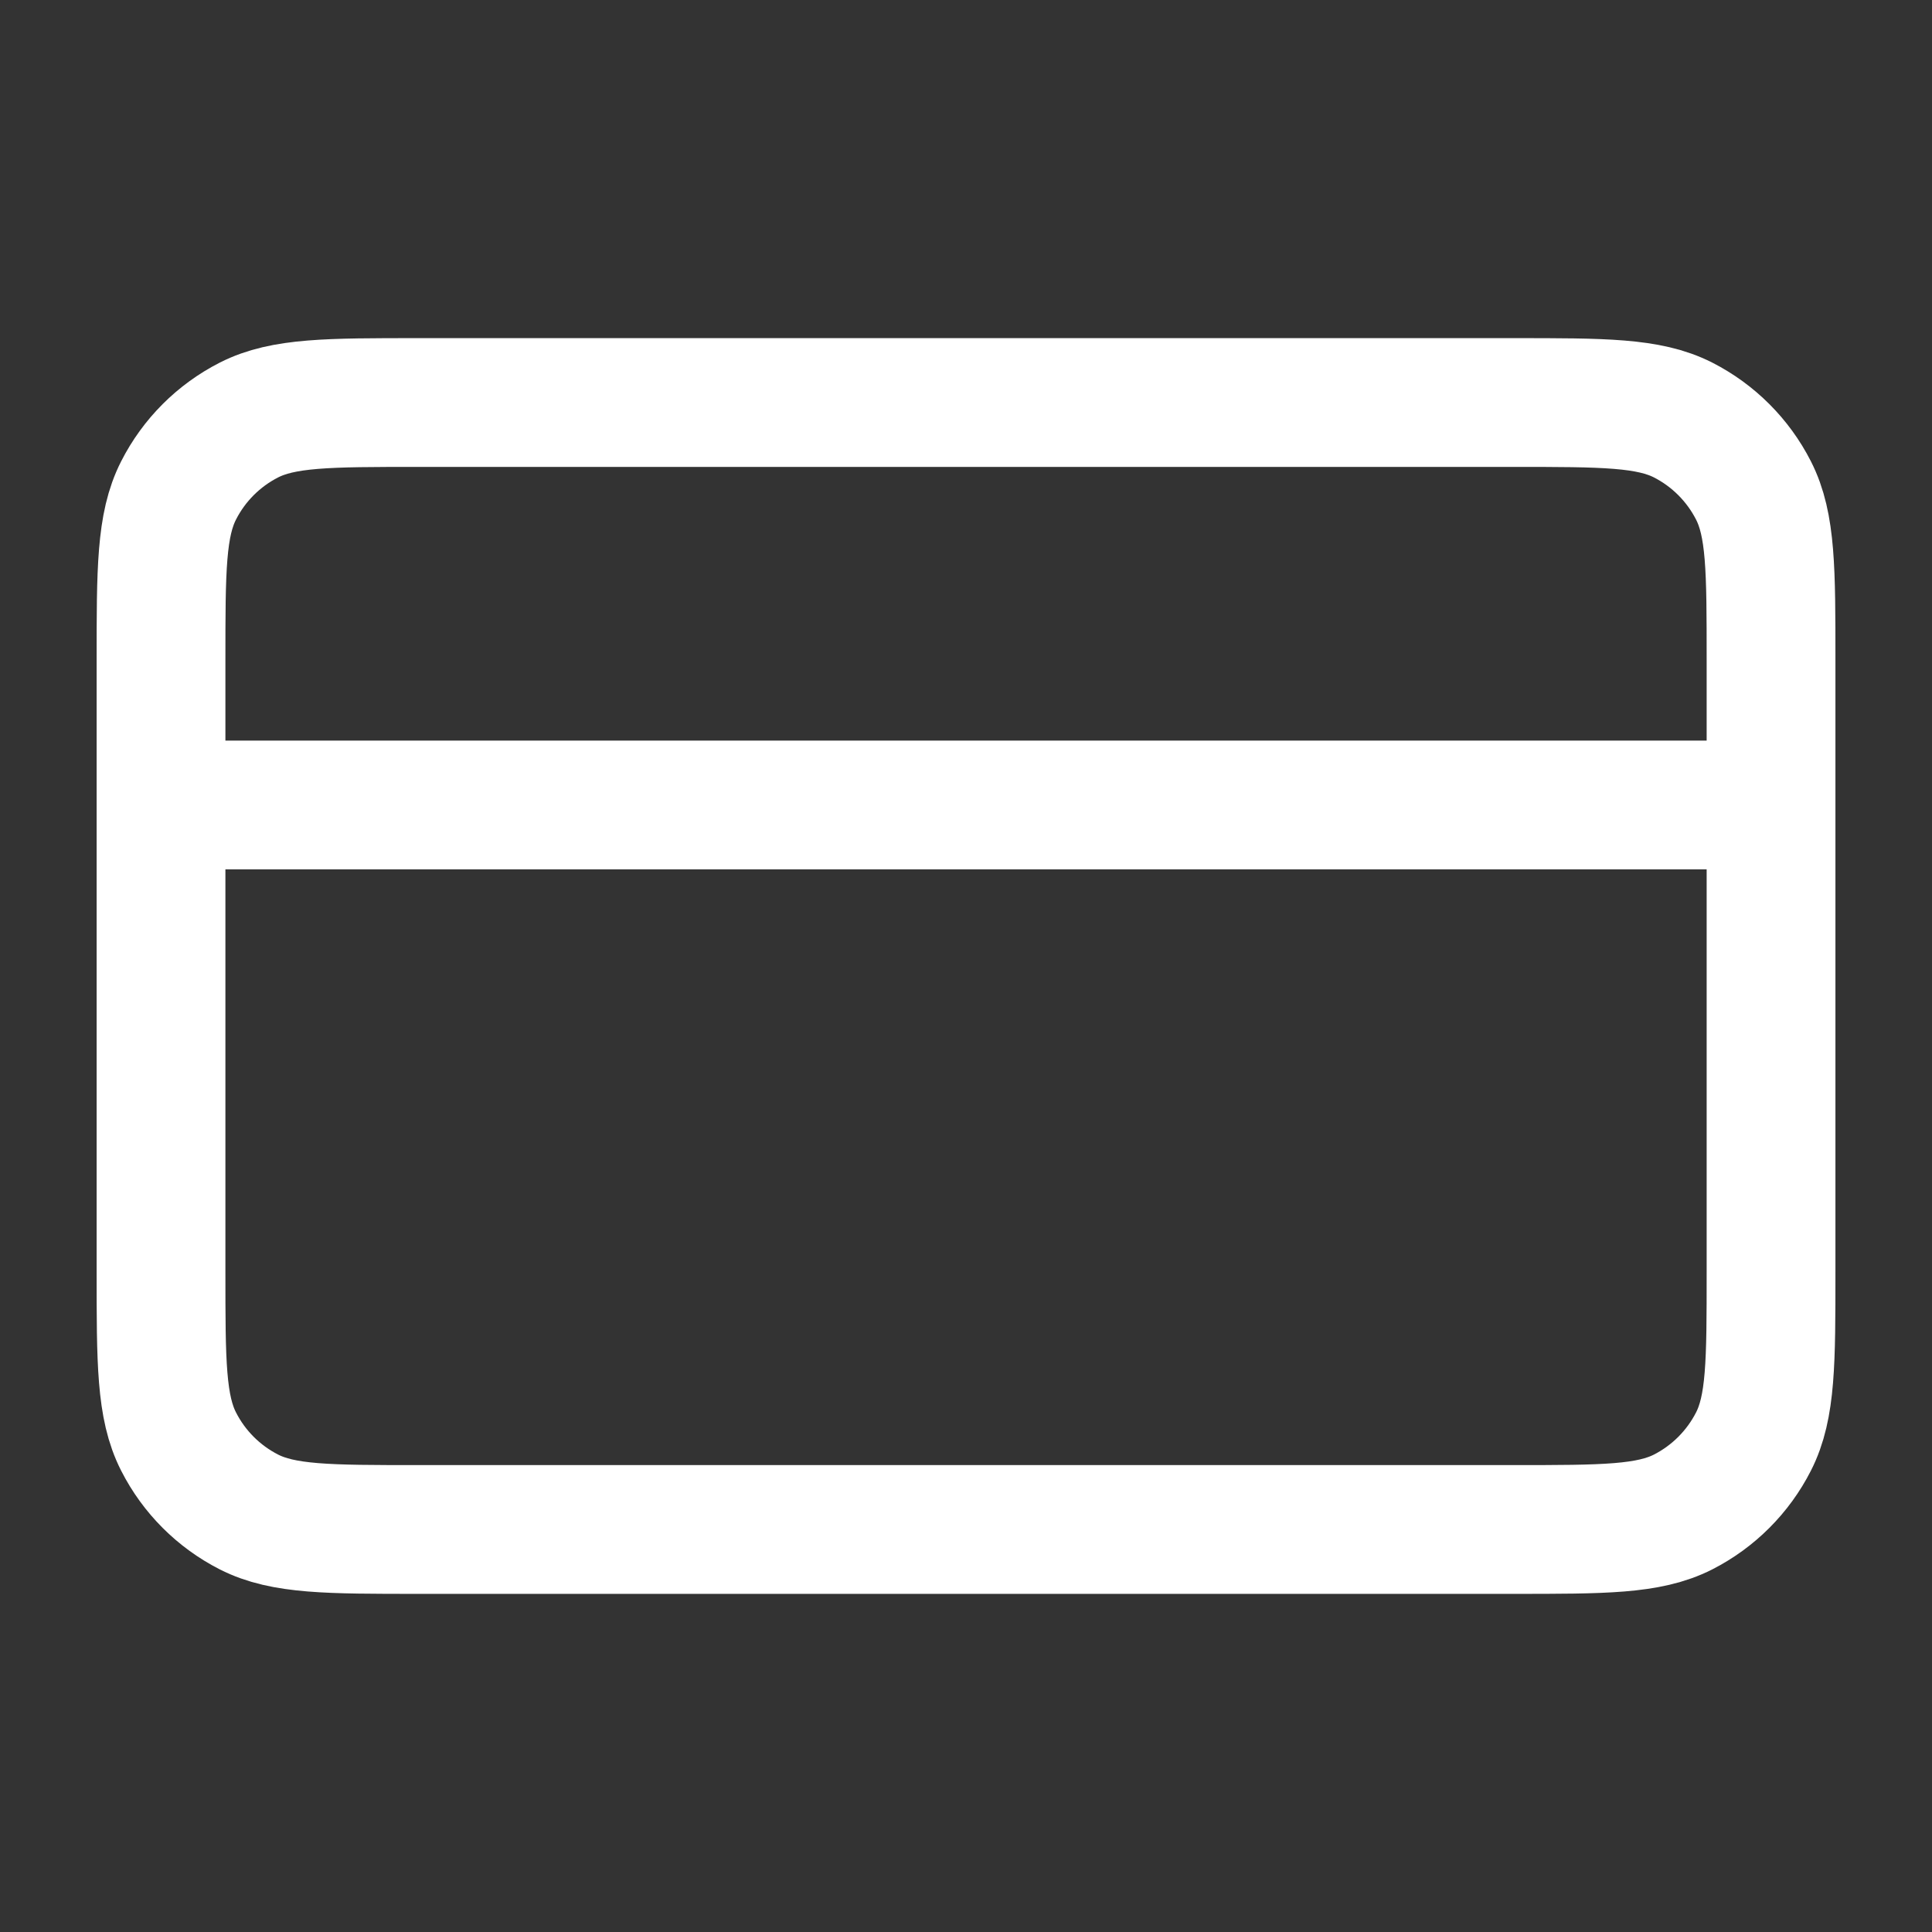 <svg width="32" height="32" viewBox="0 0 32 32" fill="none" xmlns="http://www.w3.org/2000/svg">
<rect x="0" y="0" width="32" height="32" fill="#333333" stroke="none"/>
<path d="M29.334 13.333H2.667M2.667 10.933L2.667 21.067C2.667 22.56 2.667 23.307 2.958 23.877C3.213 24.379 3.621 24.787 4.123 25.043C4.693 25.333 5.44 25.333 6.934 25.333L25.067 25.333C26.561 25.333 27.307 25.333 27.878 25.043C28.379 24.787 28.787 24.379 29.043 23.877C29.334 23.307 29.334 22.56 29.334 21.067V10.933C29.334 9.44 29.334 8.693 29.043 8.123C28.787 7.621 28.379 7.213 27.878 6.957C27.307 6.667 26.561 6.667 25.067 6.667L6.934 6.667C5.44 6.667 4.693 6.667 4.123 6.957C3.621 7.213 3.213 7.621 2.958 8.123C2.667 8.693 2.667 9.44 2.667 10.933Z" stroke="white" stroke-width="2.133" stroke-linecap="round" stroke-linejoin="round"/>
</svg>

